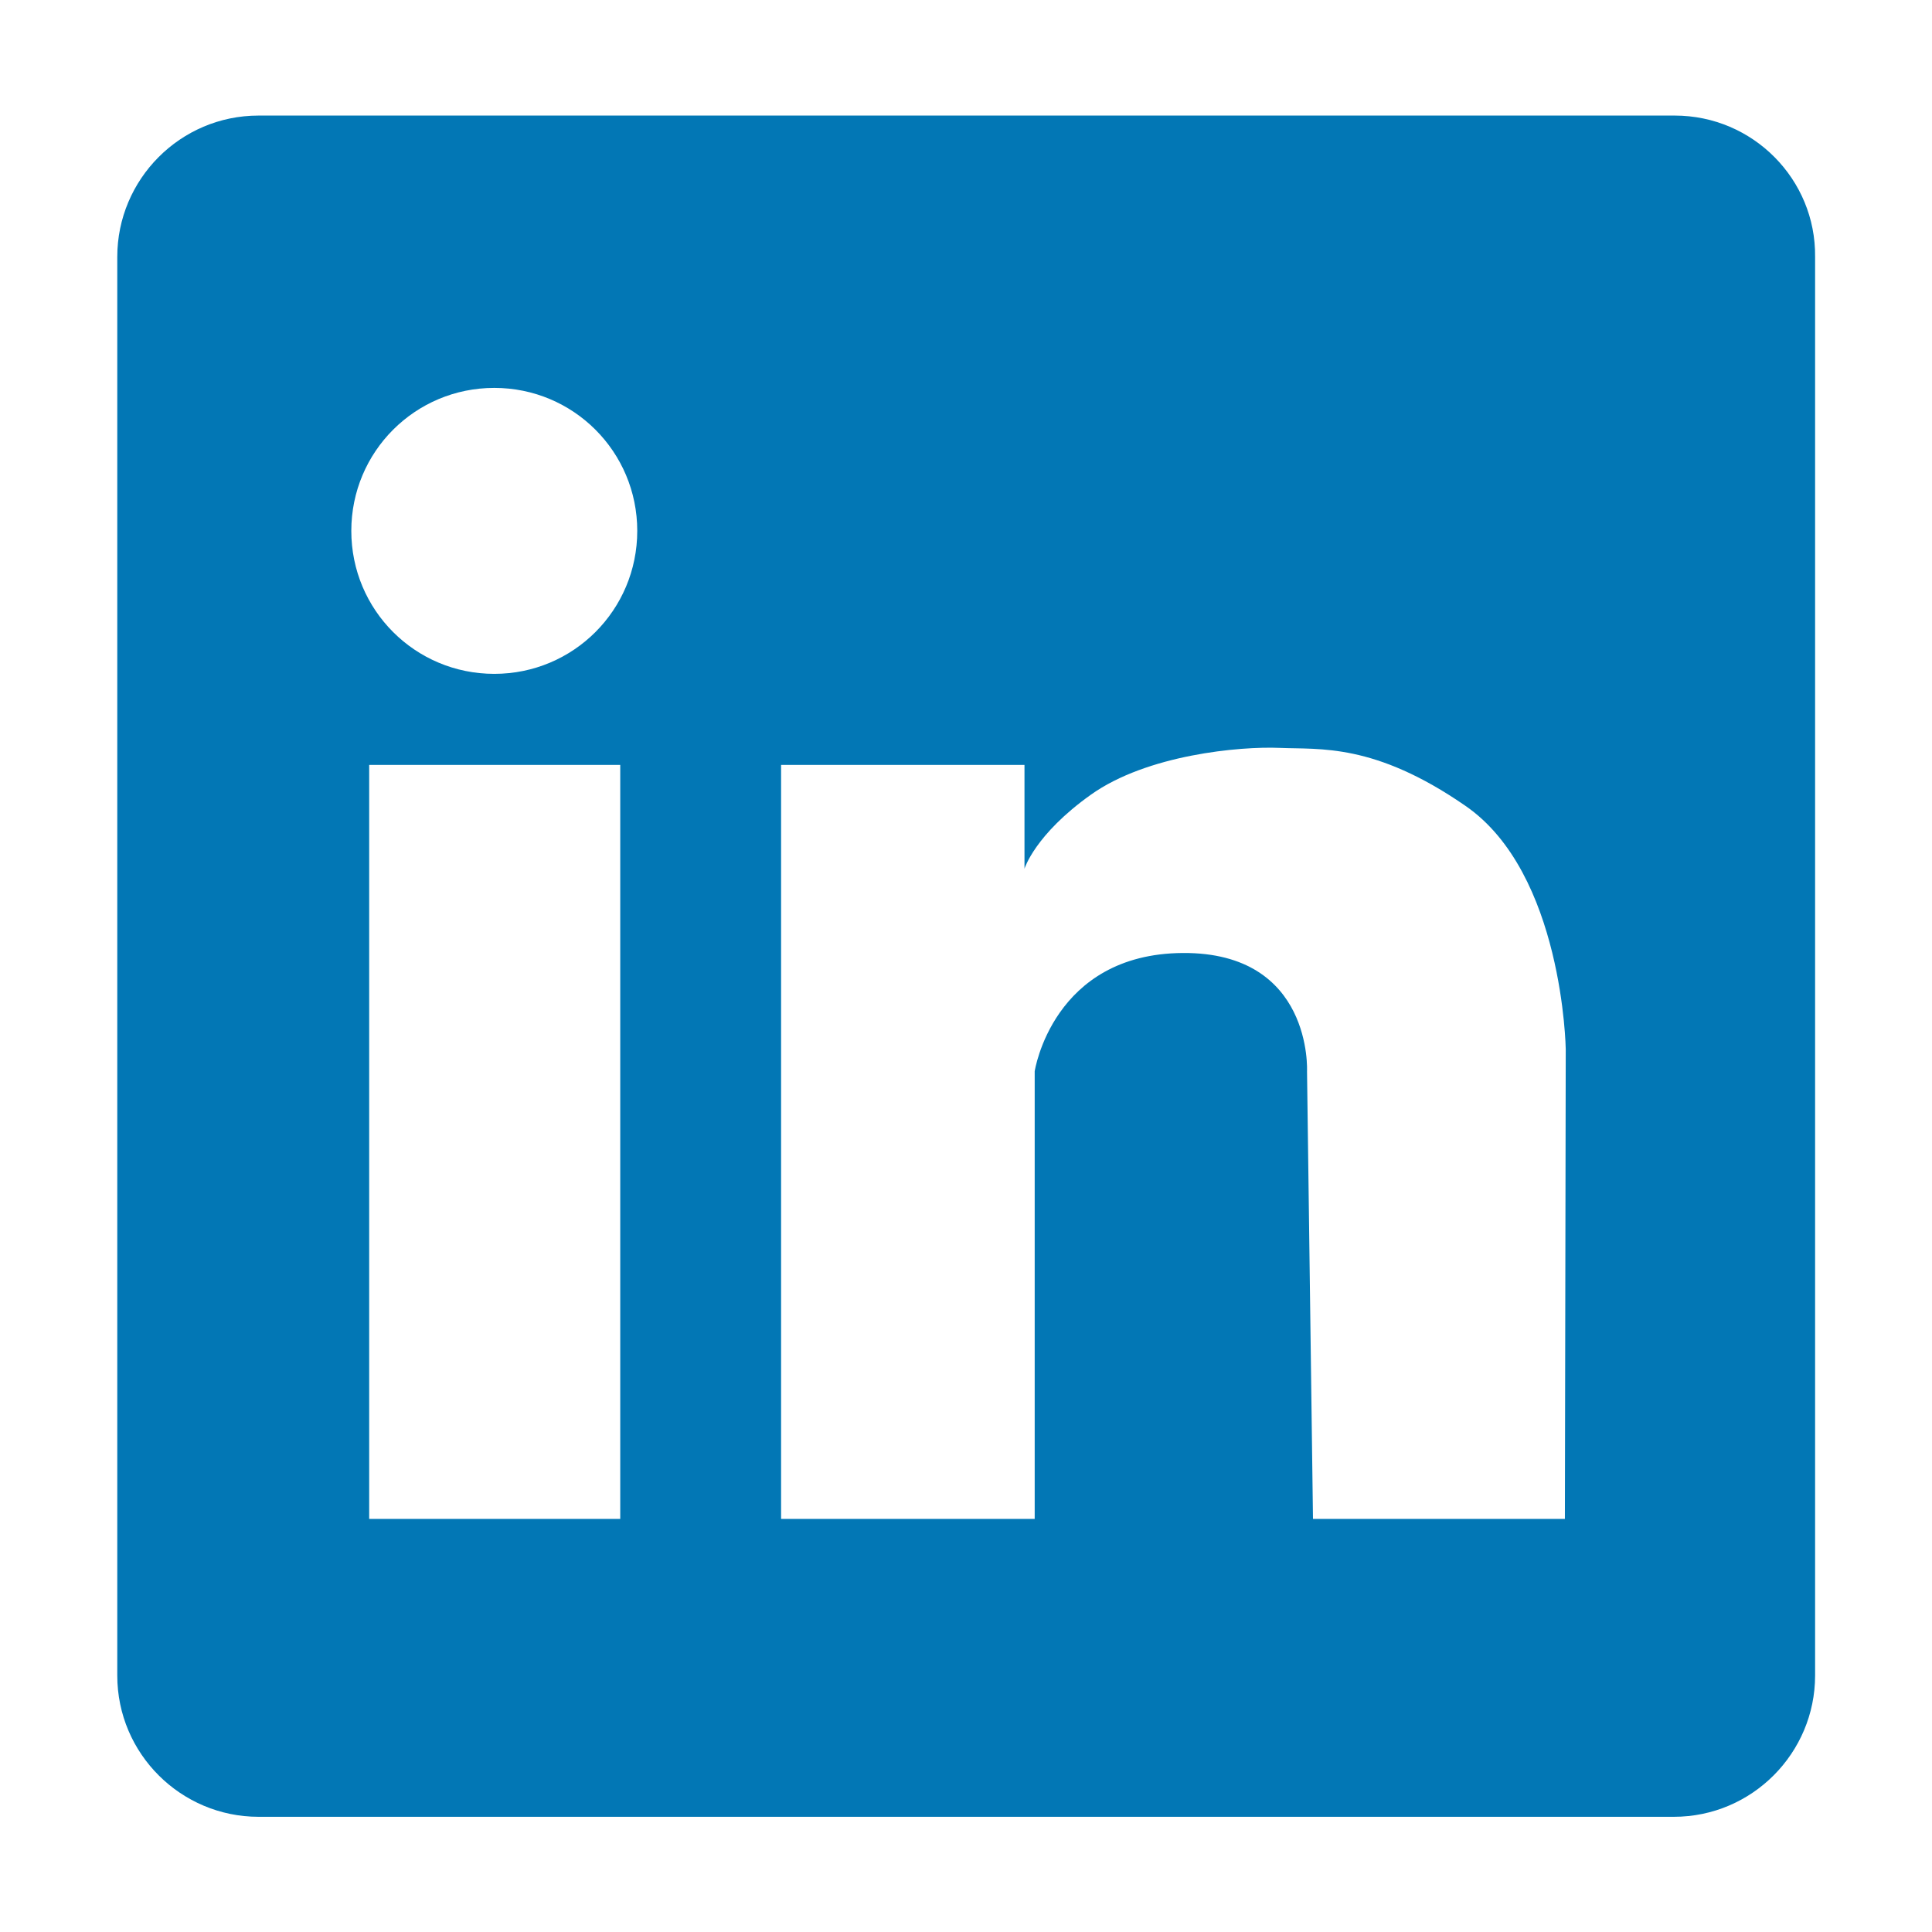 <svg xmlns="http://www.w3.org/2000/svg" xmlns:xlink="http://www.w3.org/1999/xlink" width="1080" zoomAndPan="magnify" viewBox="0 0 810 810" height="1080" preserveAspectRatio="xMidYMid meet" version="1.0"><defs><clipPath id="9f4bb8958c"><path d="M 49 48.453 L 761 48.453 L 761 761.703 L 49 761.703 Z M 49 48.453 " clip-rule="nonzero"/></clipPath></defs><g clip-path="url(#9f4bb8958c)"><path fill="#0277b5" d="M 702.117 48.453 L 108.395 48.453 C 75.57 48.453 49.168 75.215 49.168 107.684 L 49.168 702.473 C 49.168 735.301 75.926 761.703 108.395 761.703 L 701.762 761.703 C 734.586 761.703 760.988 734.941 760.988 702.473 L 760.988 107.684 C 761.348 75.215 734.941 48.453 702.117 48.453 Z M 260.039 636.82 L 154.781 636.82 L 154.781 320.695 L 260.039 320.695 Z M 207.23 282.516 C 174.047 282.516 147.289 255.758 147.289 222.574 C 147.289 189.391 174.047 162.629 207.23 162.629 C 240.414 162.629 267.172 189.391 267.172 222.574 C 267.172 255.758 240.414 282.516 207.23 282.516 Z M 656.09 636.82 L 550.477 636.82 L 547.977 449.145 C 547.977 449.145 550.477 399.191 495.883 399.547 C 441.293 399.906 433.801 449.145 433.801 449.145 L 433.801 636.82 L 327.473 636.82 L 327.473 320.695 L 429.52 320.695 L 429.52 364.223 C 429.52 364.223 433.801 349.953 457.352 333.184 C 480.898 316.414 519.789 312.844 536.559 313.559 C 553.328 314.273 576.164 311.418 614.344 337.82 C 655.375 366.008 656.445 439.867 656.445 439.867 Z M 656.09 636.82 " fill-opacity="1" fill-rule="nonzero"/></g></svg>